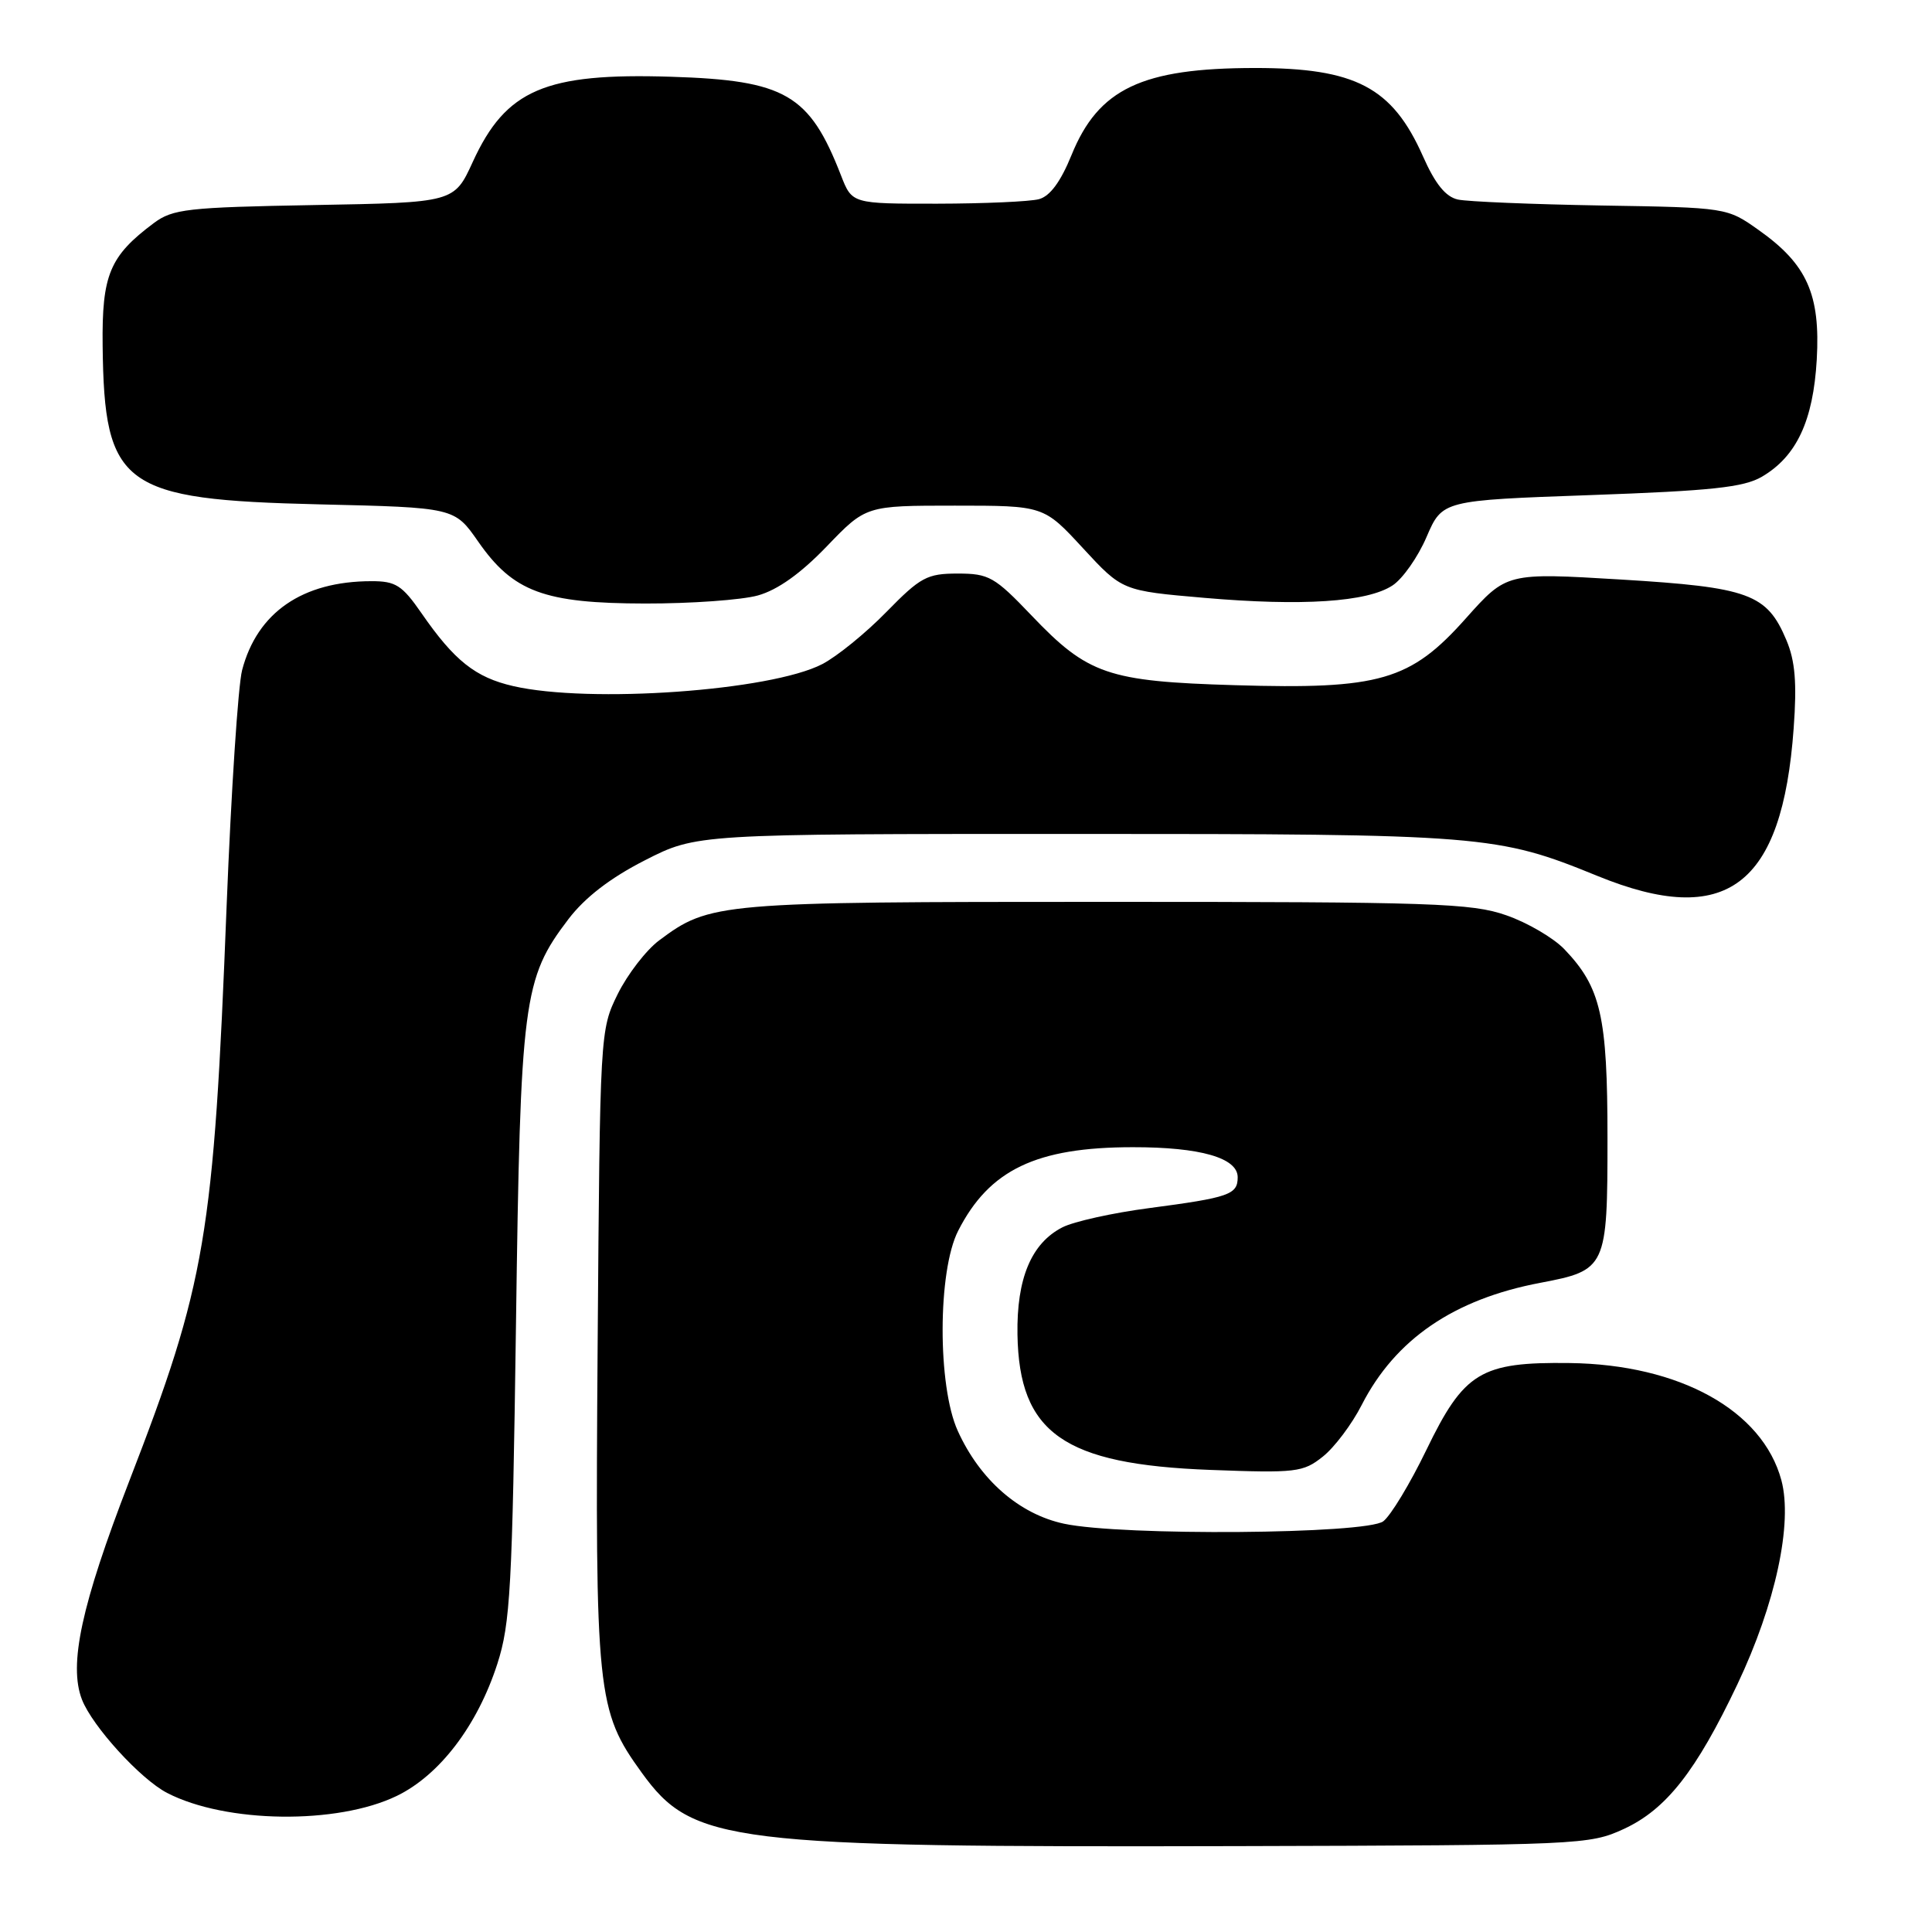 <?xml version="1.0" encoding="UTF-8" standalone="no"?>
<!DOCTYPE svg PUBLIC "-//W3C//DTD SVG 1.1//EN" "http://www.w3.org/Graphics/SVG/1.1/DTD/svg11.dtd" >
<svg xmlns="http://www.w3.org/2000/svg" xmlns:xlink="http://www.w3.org/1999/xlink" version="1.1" viewBox="0 0 256 256">
 <g >
 <path fill="currentColor"
d=" M 215.18 242.34 C 220.79 239.74 224.74 234.71 230.21 223.19 C 235.27 212.53 237.57 201.83 236.04 196.13 C 233.54 186.88 222.57 180.80 208.00 180.61 C 196.19 180.46 194.00 181.79 188.98 192.17 C 186.84 196.59 184.28 200.83 183.29 201.58 C 181.03 203.29 148.64 203.54 140.99 201.90 C 135.05 200.63 129.85 196.09 126.91 189.60 C 124.21 183.67 124.24 168.41 126.96 163.09 C 131.08 155.00 137.31 152.01 150.10 152.01 C 159.04 152.00 164.00 153.42 164.00 155.99 C 164.00 158.29 162.89 158.68 152.27 160.08 C 147.45 160.71 142.27 161.86 140.77 162.63 C 136.65 164.74 134.70 169.42 134.82 176.83 C 135.04 189.90 140.94 194.04 160.36 194.77 C 171.74 195.20 172.67 195.09 175.28 193.01 C 176.81 191.80 179.14 188.71 180.44 186.15 C 184.89 177.46 192.64 172.15 204.10 169.98 C 212.85 168.32 213.00 167.99 213.00 150.81 C 213.00 134.63 212.13 130.84 207.29 125.78 C 205.85 124.28 202.39 122.25 199.59 121.28 C 194.99 119.67 189.91 119.50 146.50 119.50 C 95.15 119.50 94.06 119.59 87.35 124.60 C 85.62 125.89 83.15 129.10 81.85 131.72 C 79.51 136.47 79.50 136.74 79.19 178.29 C 78.85 224.51 79.07 226.65 85.04 234.90 C 91.80 244.23 96.37 244.79 164.00 244.62 C 209.43 244.50 210.61 244.45 215.18 242.34 Z  M 52.57 237.97 C 58.25 235.22 63.25 228.65 65.89 220.50 C 67.63 215.12 67.88 210.46 68.37 175.50 C 68.96 132.40 69.31 129.69 75.32 121.79 C 77.51 118.92 80.85 116.34 85.44 114.00 C 92.30 110.50 92.30 110.50 142.40 110.50 C 196.65 110.50 198.37 110.64 211.68 116.07 C 228.75 123.03 236.16 117.46 237.67 96.50 C 238.11 90.50 237.87 87.58 236.71 84.83 C 234.13 78.68 231.77 77.82 214.77 76.79 C 199.64 75.88 199.64 75.88 194.24 81.93 C 186.88 90.20 182.84 91.37 163.62 90.79 C 146.79 90.29 144.14 89.38 136.67 81.54 C 131.79 76.43 131.04 76.00 126.90 76.00 C 122.84 76.00 121.97 76.47 117.46 81.08 C 114.73 83.88 110.90 86.99 108.95 88.00 C 102.12 91.54 78.12 93.24 68.00 90.91 C 62.99 89.76 60.20 87.54 55.85 81.25 C 53.28 77.54 52.43 77.00 49.20 77.01 C 40.08 77.02 34.08 81.15 32.08 88.80 C 31.55 90.83 30.63 104.88 30.03 120.00 C 28.31 163.95 27.29 169.98 17.10 196.32 C 10.79 212.65 9.07 220.58 10.86 225.20 C 12.24 228.75 18.62 235.75 22.14 237.57 C 29.92 241.60 44.68 241.79 52.57 237.97 Z  M 100.43 78.90 C 103.04 78.17 106.10 75.99 109.55 72.40 C 114.74 67.00 114.74 67.00 126.52 67.00 C 138.30 67.00 138.30 67.00 143.50 72.64 C 148.71 78.28 148.71 78.28 159.60 79.22 C 172.55 80.34 181.16 79.78 184.51 77.58 C 185.85 76.71 187.89 73.81 189.03 71.14 C 191.12 66.30 191.12 66.30 210.80 65.60 C 226.79 65.03 231.04 64.58 233.46 63.17 C 238.05 60.48 240.26 55.77 240.73 47.64 C 241.22 39.01 239.44 35.02 233.06 30.50 C 228.83 27.50 228.83 27.50 212.17 27.23 C 203.00 27.07 194.46 26.72 193.18 26.44 C 191.55 26.08 190.17 24.37 188.55 20.71 C 184.49 11.56 179.61 9.00 166.28 9.01 C 151.31 9.02 145.55 11.75 141.98 20.55 C 140.55 24.07 139.13 26.00 137.67 26.39 C 136.48 26.71 130.41 26.98 124.20 26.99 C 112.90 27.00 112.90 27.00 111.44 23.25 C 107.26 12.50 104.08 10.64 88.92 10.17 C 72.23 9.64 67.04 11.87 62.65 21.44 C 60.18 26.84 60.18 26.84 41.66 27.17 C 24.81 27.47 22.89 27.69 20.38 29.56 C 14.52 33.94 13.49 36.41 13.60 45.83 C 13.82 64.48 16.19 66.21 42.31 66.83 C 60.22 67.25 60.22 67.25 63.36 71.76 C 68.00 78.43 72.10 79.95 85.50 79.97 C 91.55 79.98 98.27 79.50 100.43 78.90 Z "/>
</g>
</svg>